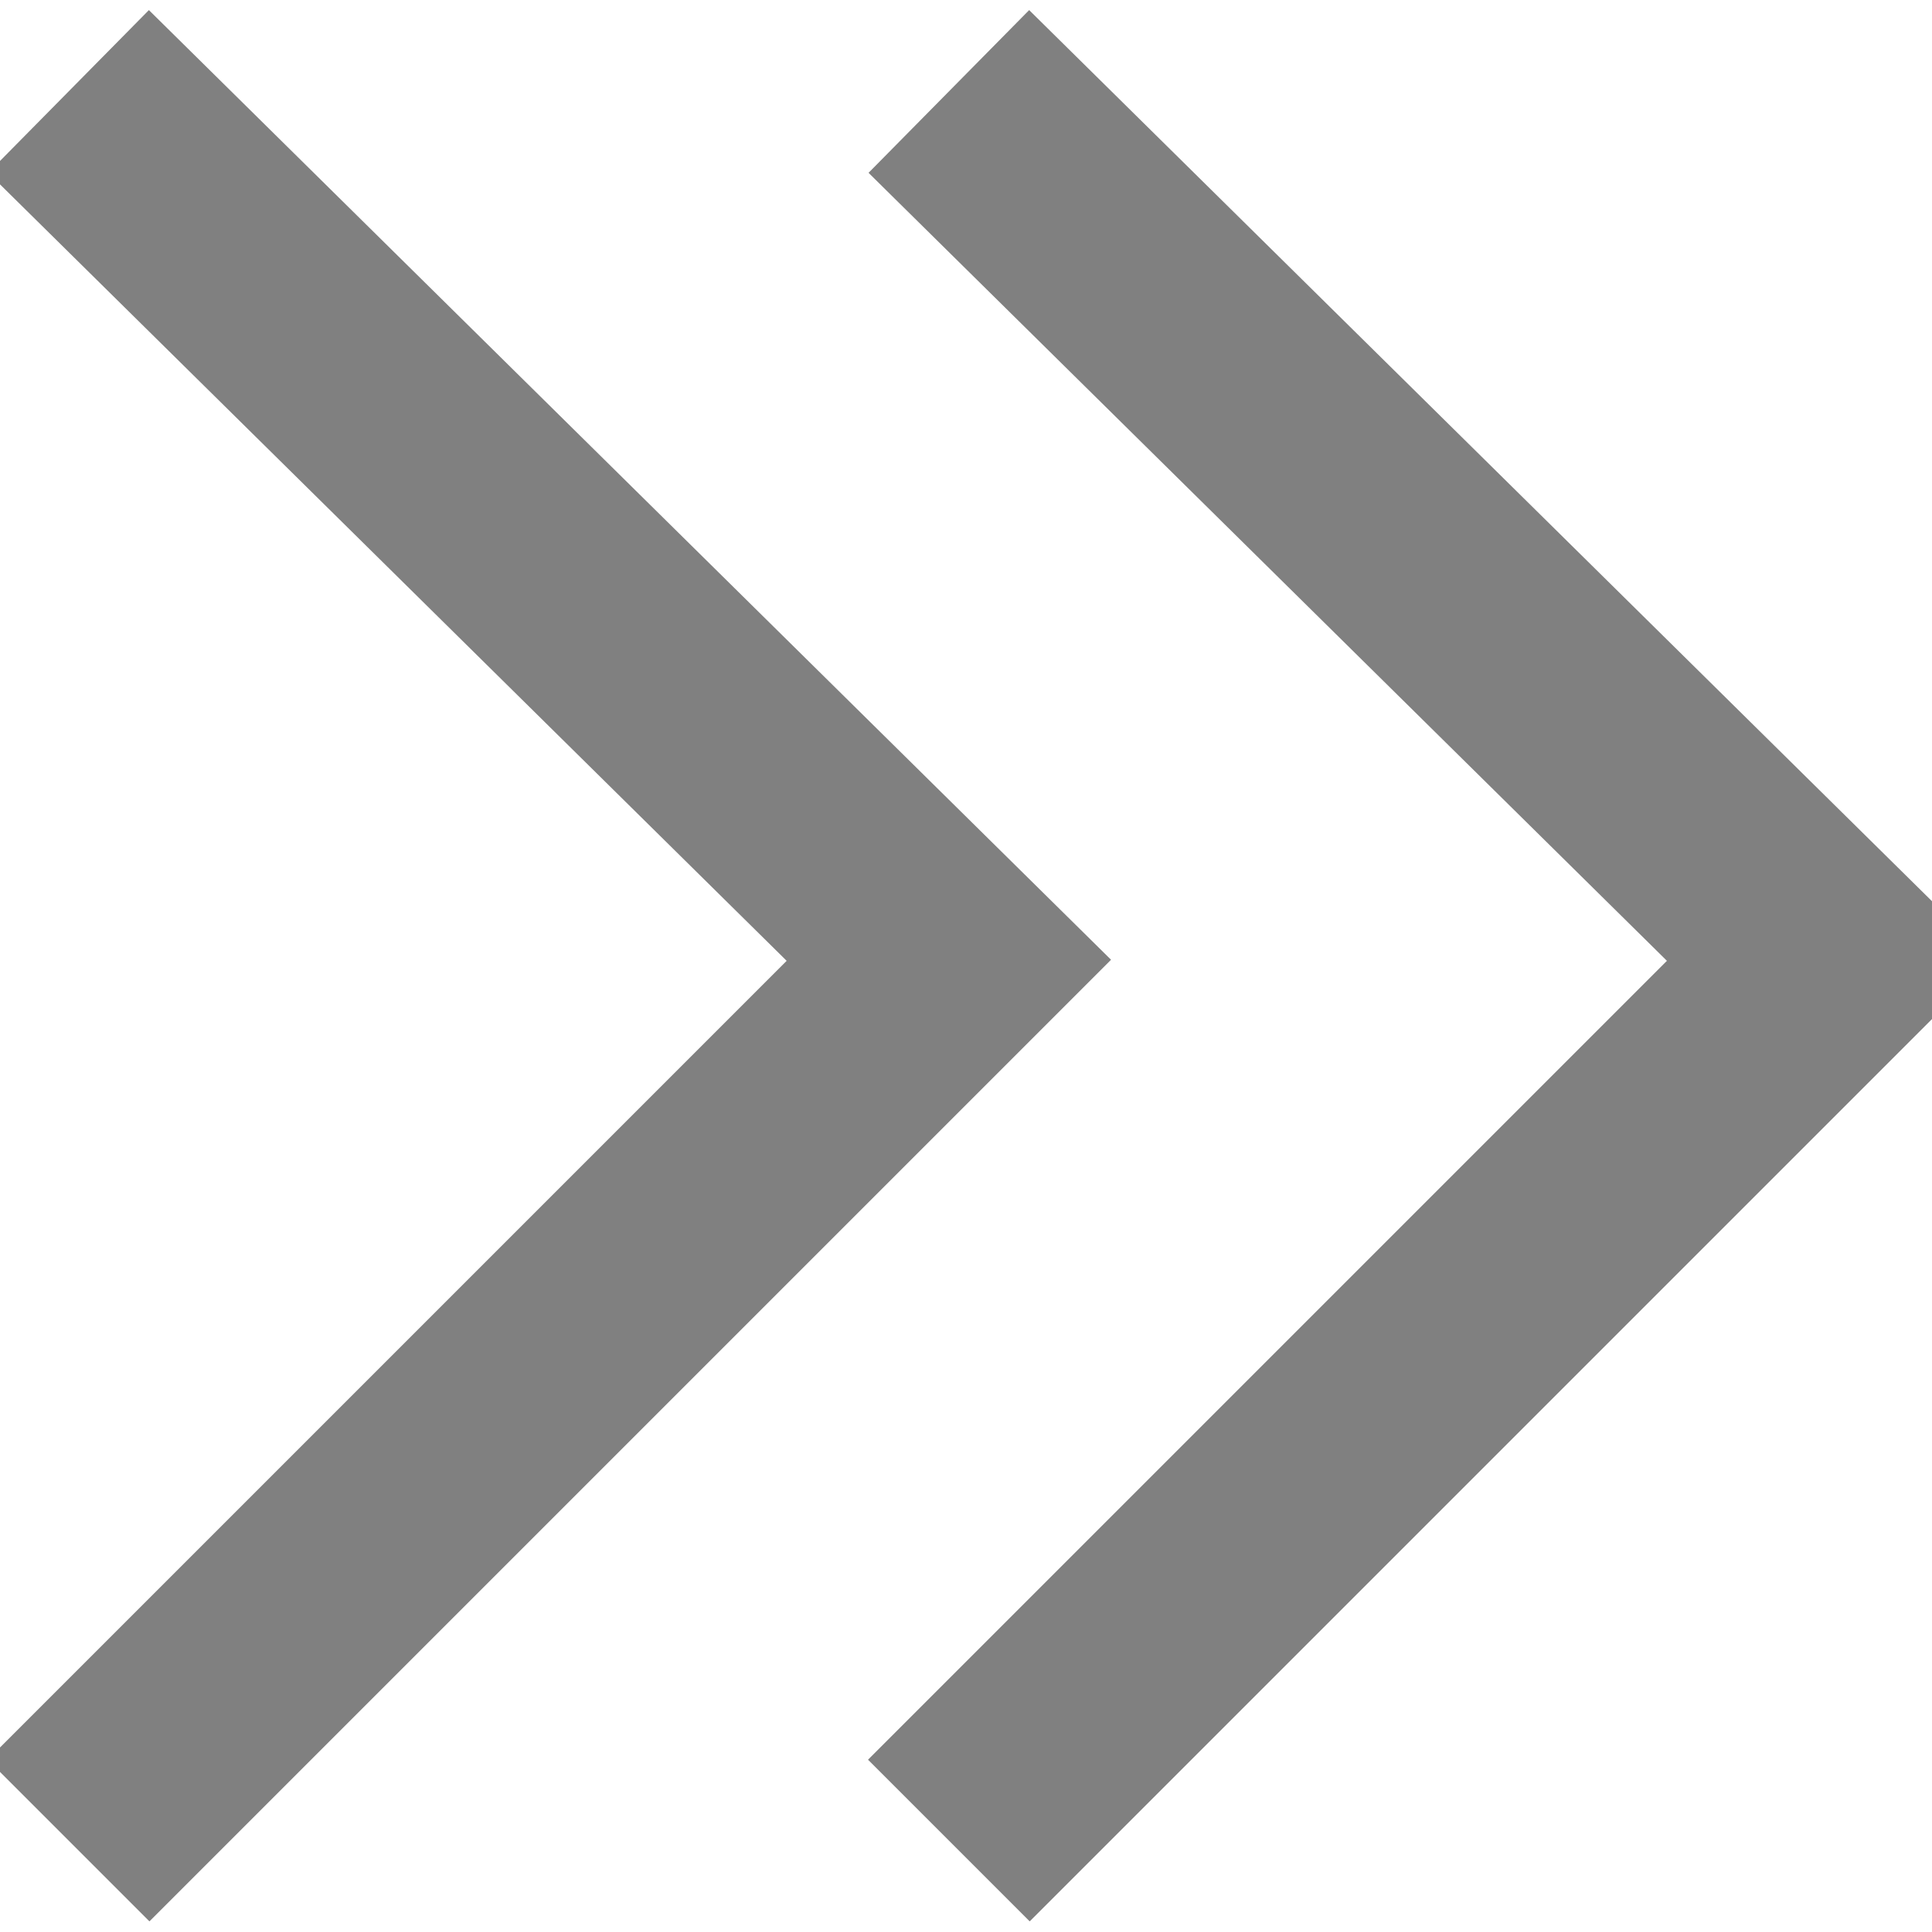 <?xml version="1.0" encoding="utf-8"?>
<!-- Generator: Adobe Illustrator 23.0.0, SVG Export Plug-In . SVG Version: 6.00 Build 0)  -->
<svg version="1.1" id="Layer_1" xmlns="http://www.w3.org/2000/svg" xmlns:xlink="http://www.w3.org/1999/xlink" x="0px" y="0px"
	 viewBox="0 0 16.9 16.9" style="enable-background:new 0 0 16.9 16.9;" xml:space="preserve">
<style type="text/css">
	.double-arrow{fill:none;stroke:#808080;stroke-width:2;stroke-miterlimit:10;}
</style>
<polyline class="double-arrow" points="8.3,0.8 16,8.4 8.3,16.1 "/>
<polyline class="double-arrow" points="0.6,0.8 8.3,8.4 0.6,16.1 "/>
</svg>
